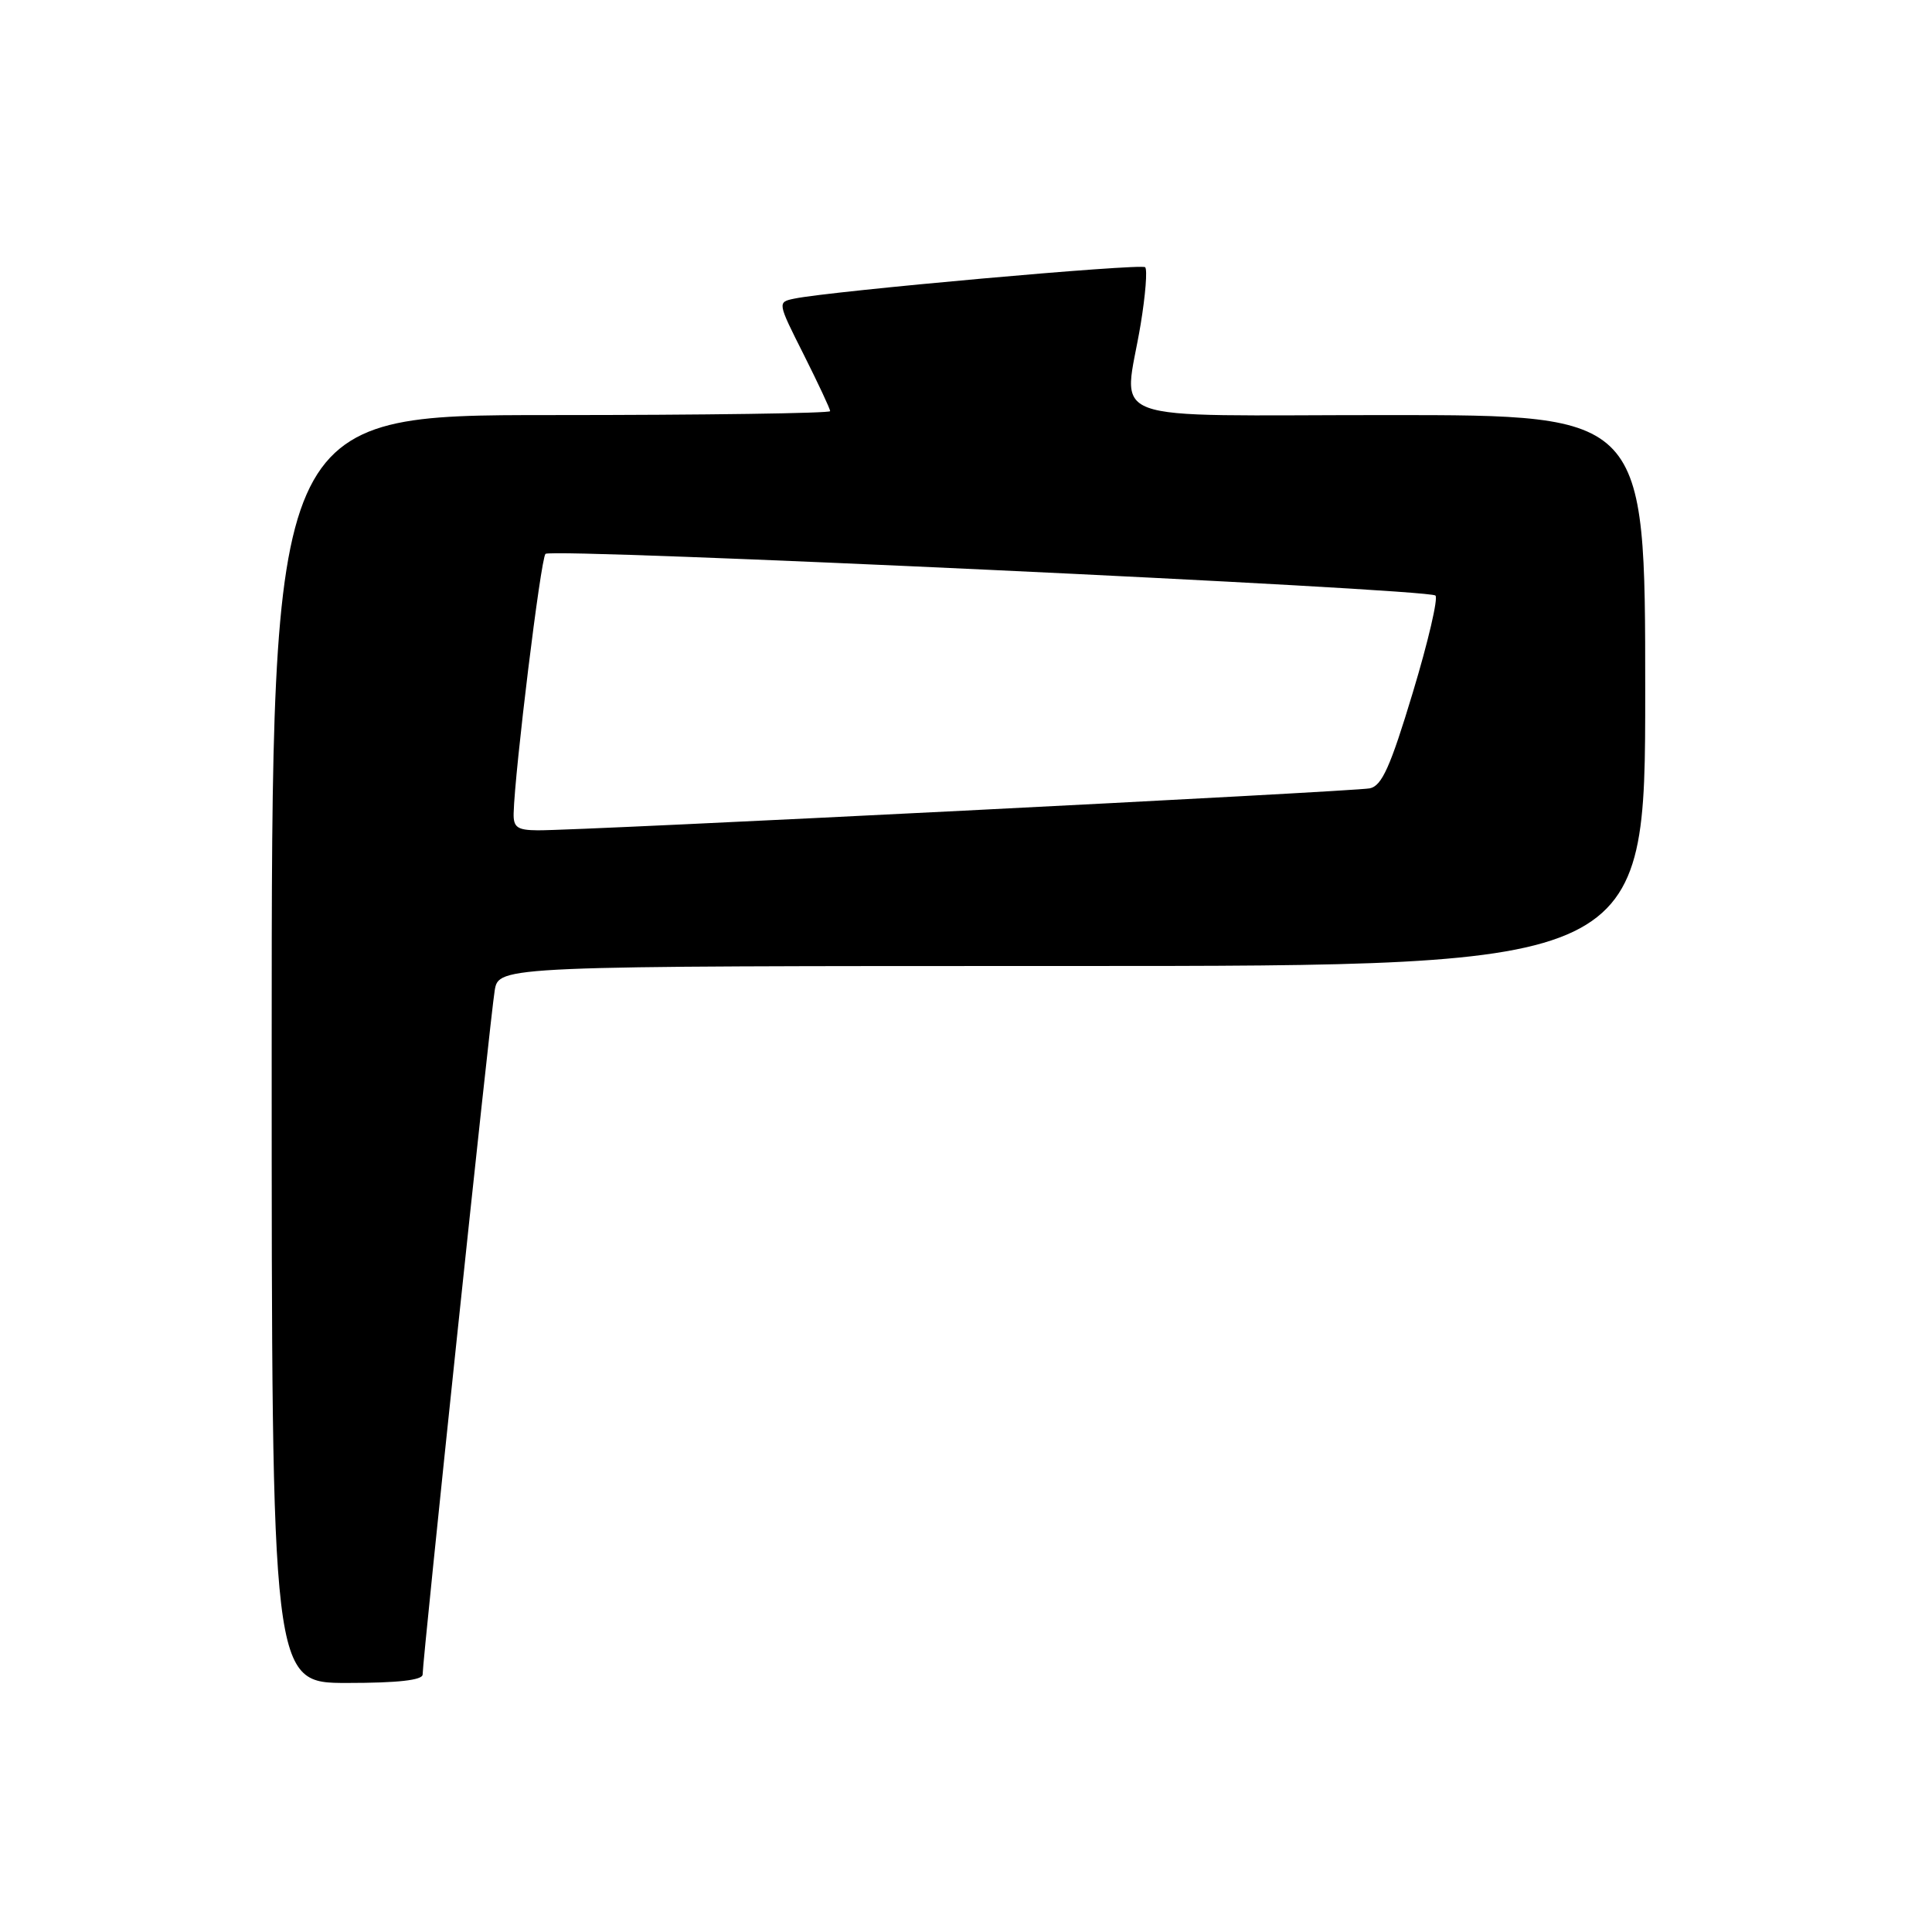<?xml version="1.0" encoding="UTF-8" standalone="no"?>
<!DOCTYPE svg PUBLIC "-//W3C//DTD SVG 1.1//EN" "http://www.w3.org/Graphics/SVG/1.1/DTD/svg11.dtd" >
<svg xmlns="http://www.w3.org/2000/svg" xmlns:xlink="http://www.w3.org/1999/xlink" version="1.1" viewBox="0 0 256 256">
 <g >
 <path fill="currentColor"
d=" M 56.00 221.88 C 56.00 219.88 64.98 134.61 65.55 131.25 C 66.09 128.00 66.09 128.00 142.05 128.00 C 218.00 128.00 218.00 128.00 218.00 91.50 C 218.00 55.00 218.00 55.00 184.00 55.00 C 145.08 55.00 148.92 56.41 151.15 42.93 C 151.78 39.10 152.05 35.72 151.74 35.41 C 151.22 34.88 110.01 38.57 105.25 39.57 C 103.00 40.04 103.00 40.04 106.50 46.99 C 108.42 50.82 110.00 54.19 110.00 54.48 C 110.00 54.76 93.35 55.00 73.00 55.00 C 36.00 55.00 36.00 55.00 36.00 139.00 C 36.00 223.00 36.00 223.00 46.00 223.00 C 52.72 223.00 56.00 222.63 56.00 221.88 Z  M 68.06 107.75 C 68.21 102.10 71.65 74.01 72.28 73.39 C 73.08 72.58 189.15 78.01 190.20 78.91 C 190.59 79.24 189.24 85.03 187.20 91.78 C 184.23 101.63 183.10 104.14 181.50 104.46 C 179.38 104.89 76.76 110.07 71.25 110.02 C 68.54 110.00 68.01 109.63 68.06 107.75 Z "/>
</g>
</svg>
